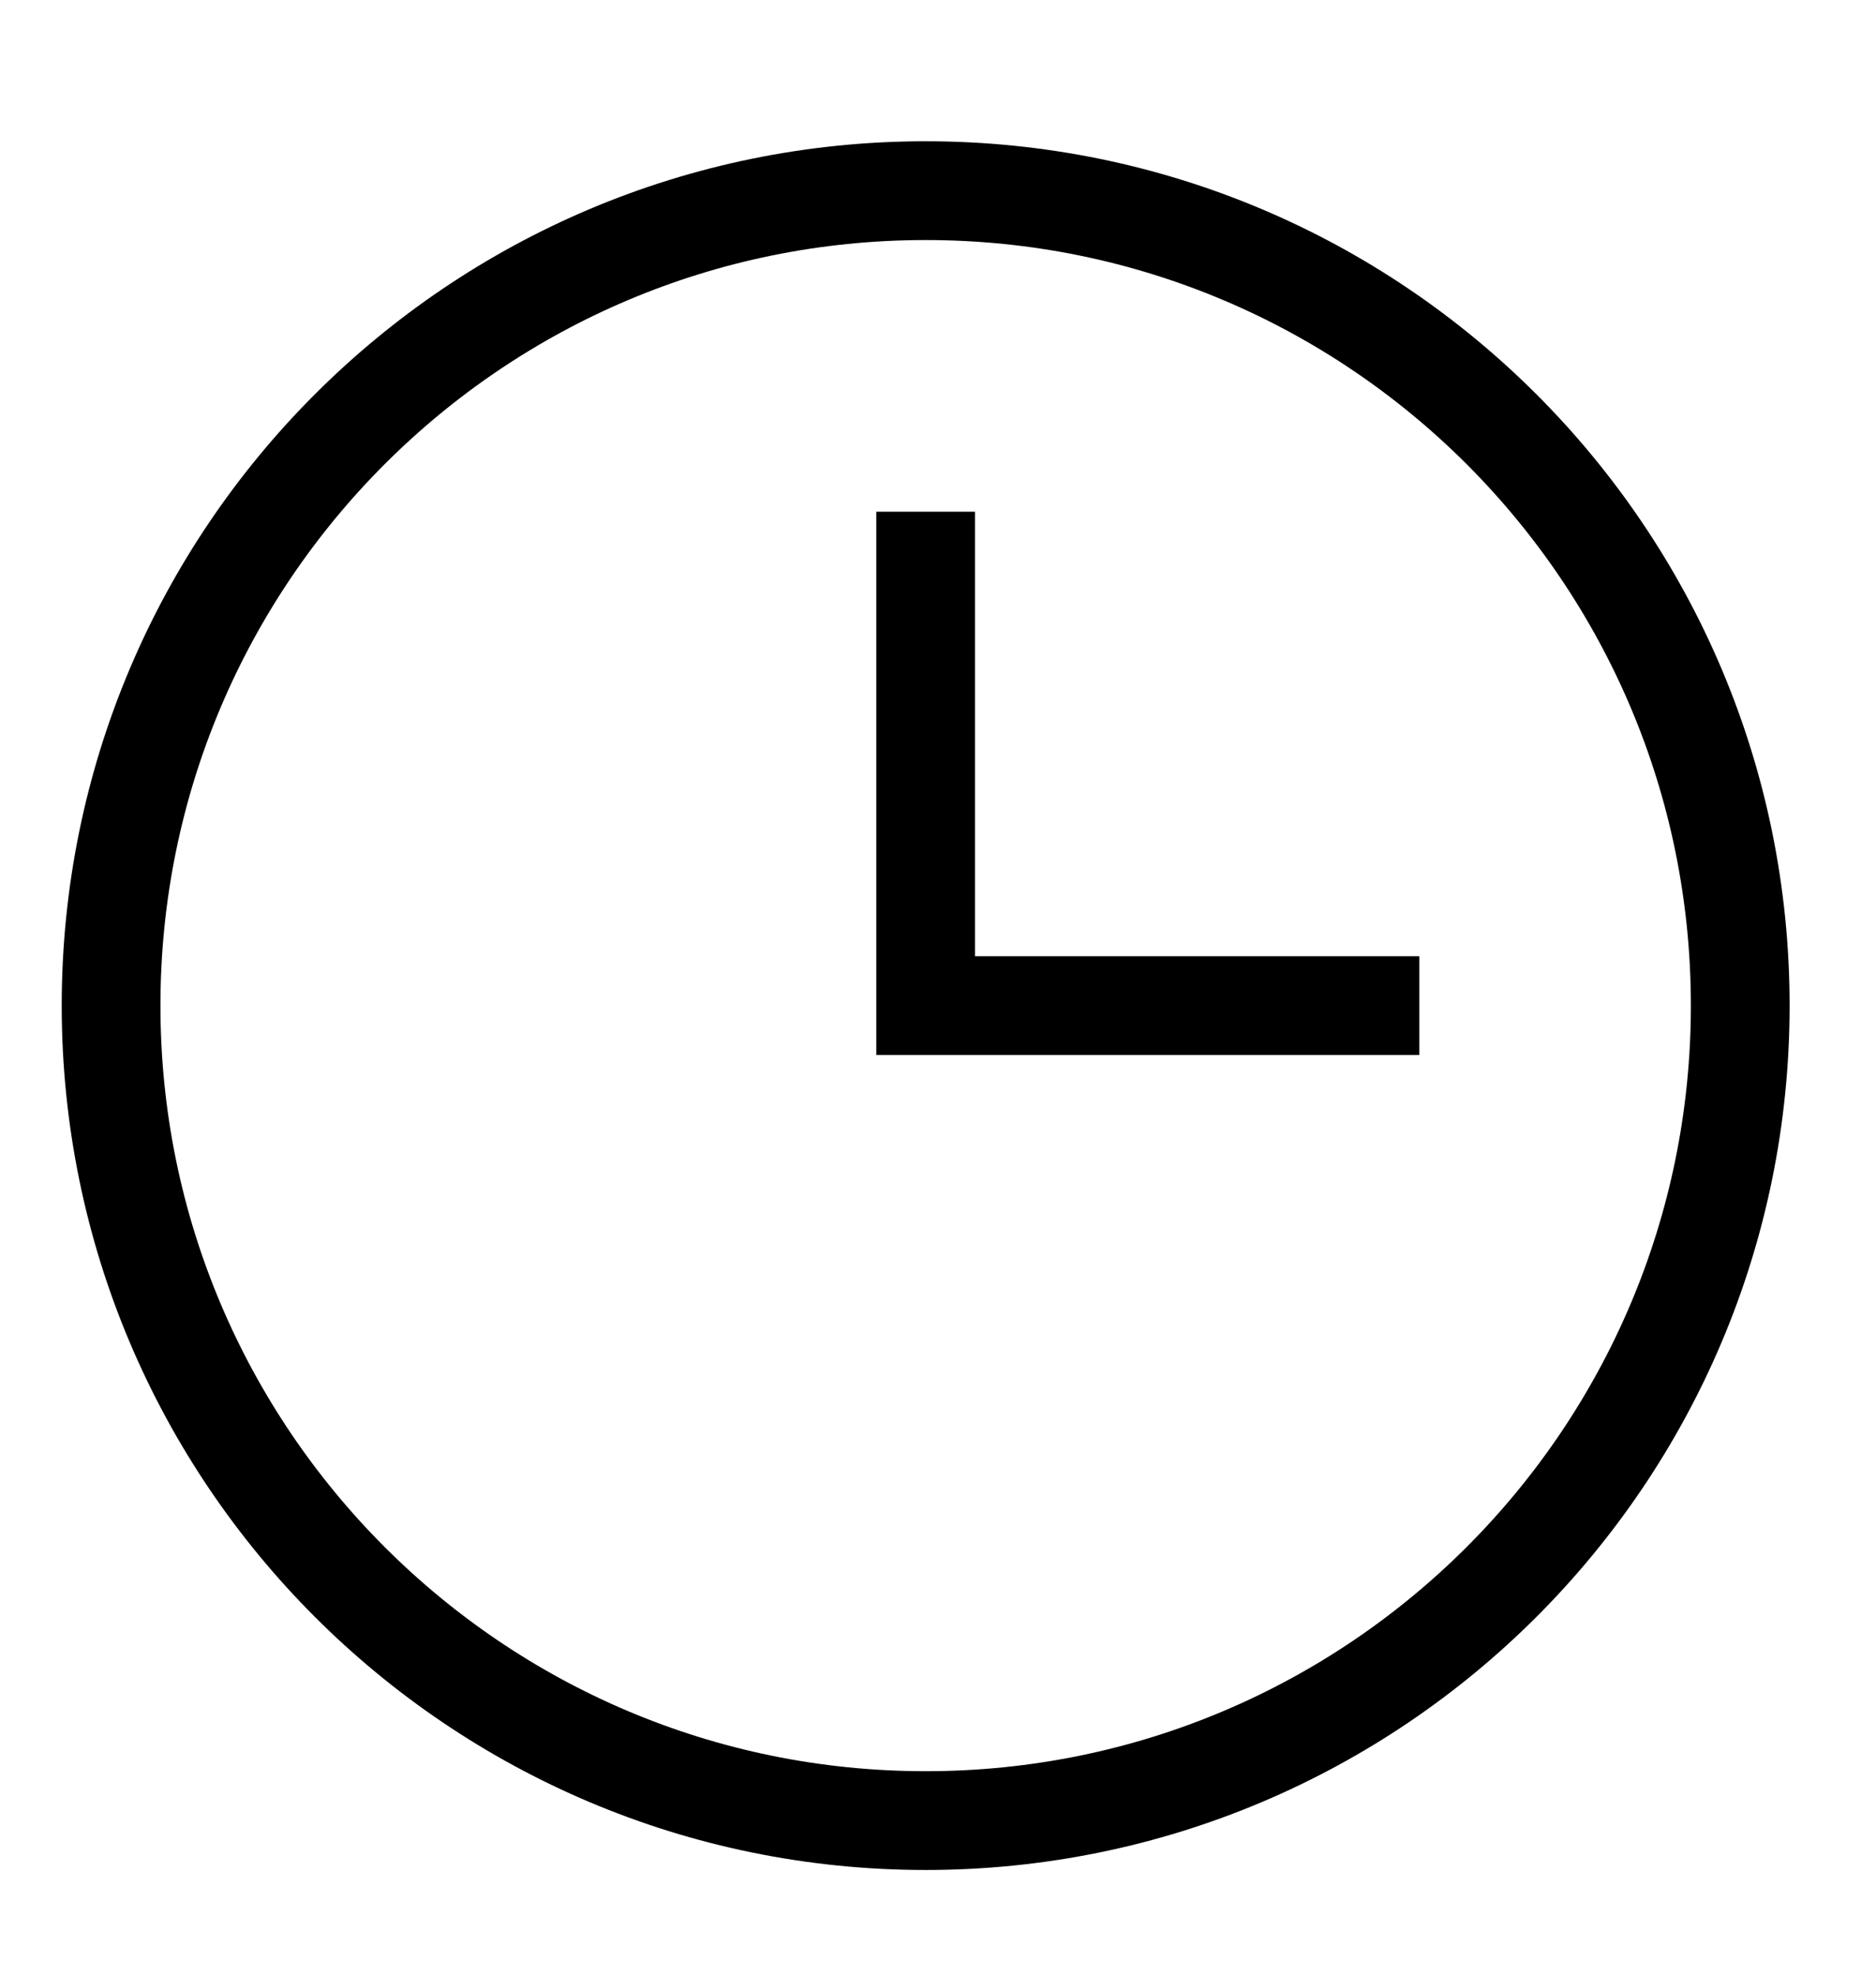 <svg width="19" height="20" viewBox="0 0 19 20" fill="none" xmlns="http://www.w3.org/2000/svg">
<path d="M9.375 18.43C13.931 18.43 17.625 14.736 17.625 10.18C17.625 5.623 13.931 1.93 9.375 1.93C4.819 1.93 1.125 5.623 1.125 10.18C1.125 14.736 4.819 18.43 9.375 18.43Z" stroke="black" stroke-miterlimit="10" stroke-linecap="square"/>
<path d="M9.375 5.68V10.18H13.875" stroke="black" stroke-miterlimit="10" stroke-linecap="square"/>
</svg>
